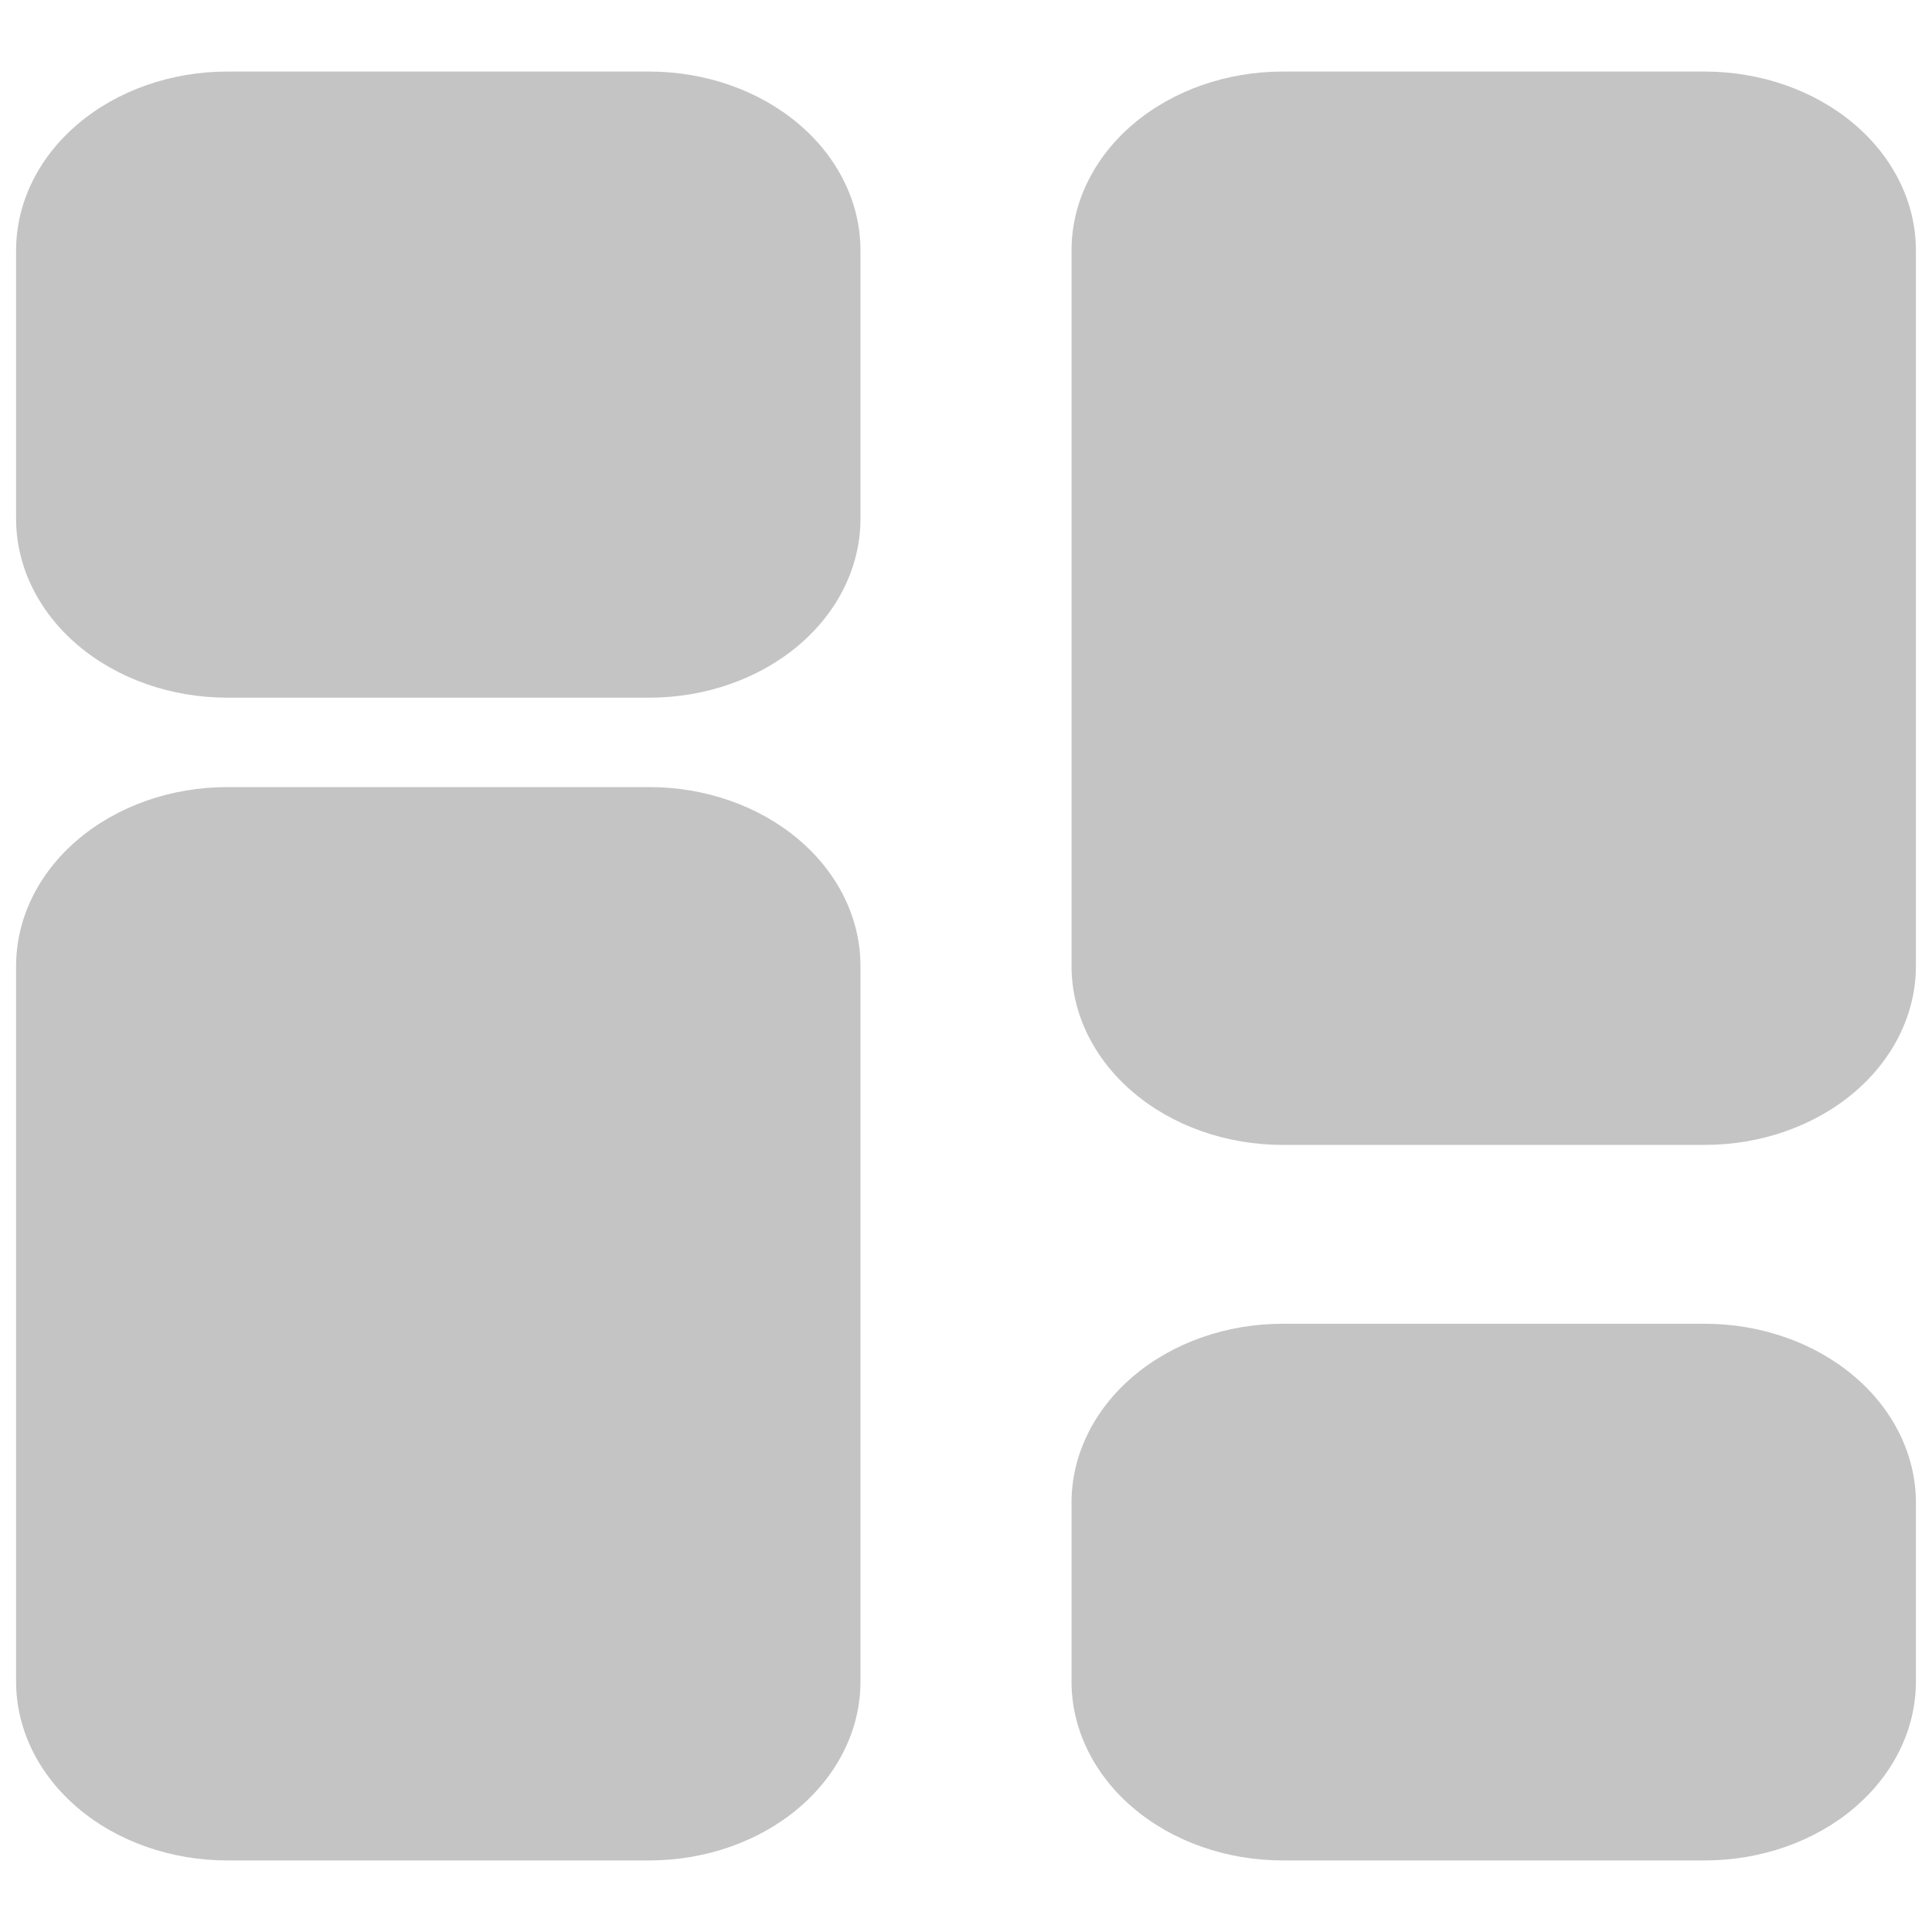 <svg width="30" height="30" viewBox="0 0 45 42" fill="none" xmlns="http://www.w3.org/2000/svg">
<path fill-rule="evenodd" clip-rule="evenodd" d="M5.292 14.75C3.988 14.75 2.737 14.311 1.815 13.53C0.893 12.748 0.375 11.688 0.375 10.583V4.333C0.375 3.228 0.893 2.168 1.815 1.387C2.737 0.606 3.988 0.167 5.292 0.167H15.125C16.429 0.167 17.68 0.606 18.602 1.387C19.524 2.168 20.042 3.228 20.042 4.333V10.583C20.042 11.688 19.524 12.748 18.602 13.53C17.68 14.311 16.429 14.75 15.125 14.75H5.292ZM5.292 41.833C3.988 41.833 2.737 41.394 1.815 40.613C0.893 39.831 0.375 38.772 0.375 37.667V21C0.375 19.895 0.893 18.835 1.815 18.054C2.737 17.272 3.988 16.833 5.292 16.833H15.125C16.429 16.833 17.68 17.272 18.602 18.054C19.524 18.835 20.042 19.895 20.042 21V37.667C20.042 38.772 19.524 39.831 18.602 40.613C17.68 41.394 16.429 41.833 15.125 41.833H5.292ZM29.875 41.833C28.571 41.833 27.32 41.394 26.398 40.613C25.476 39.831 24.958 38.772 24.958 37.667V33.5C24.958 32.395 25.476 31.335 26.398 30.554C27.32 29.772 28.571 29.333 29.875 29.333H39.708C41.012 29.333 42.263 29.772 43.185 30.554C44.107 31.335 44.625 32.395 44.625 33.5V37.667C44.625 38.772 44.107 39.831 43.185 40.613C42.263 41.394 41.012 41.833 39.708 41.833H29.875ZM29.875 25.167C28.571 25.167 27.32 24.728 26.398 23.946C25.476 23.165 24.958 22.105 24.958 21V4.333C24.958 3.228 25.476 2.168 26.398 1.387C27.32 0.606 28.571 0.167 29.875 0.167H39.708C41.012 0.167 42.263 0.606 43.185 1.387C44.107 2.168 44.625 3.228 44.625 4.333V21C44.625 22.105 44.107 23.165 43.185 23.946C42.263 24.728 41.012 25.167 39.708 25.167H29.875Z" fill="#C4C4C4"/>
</svg>
